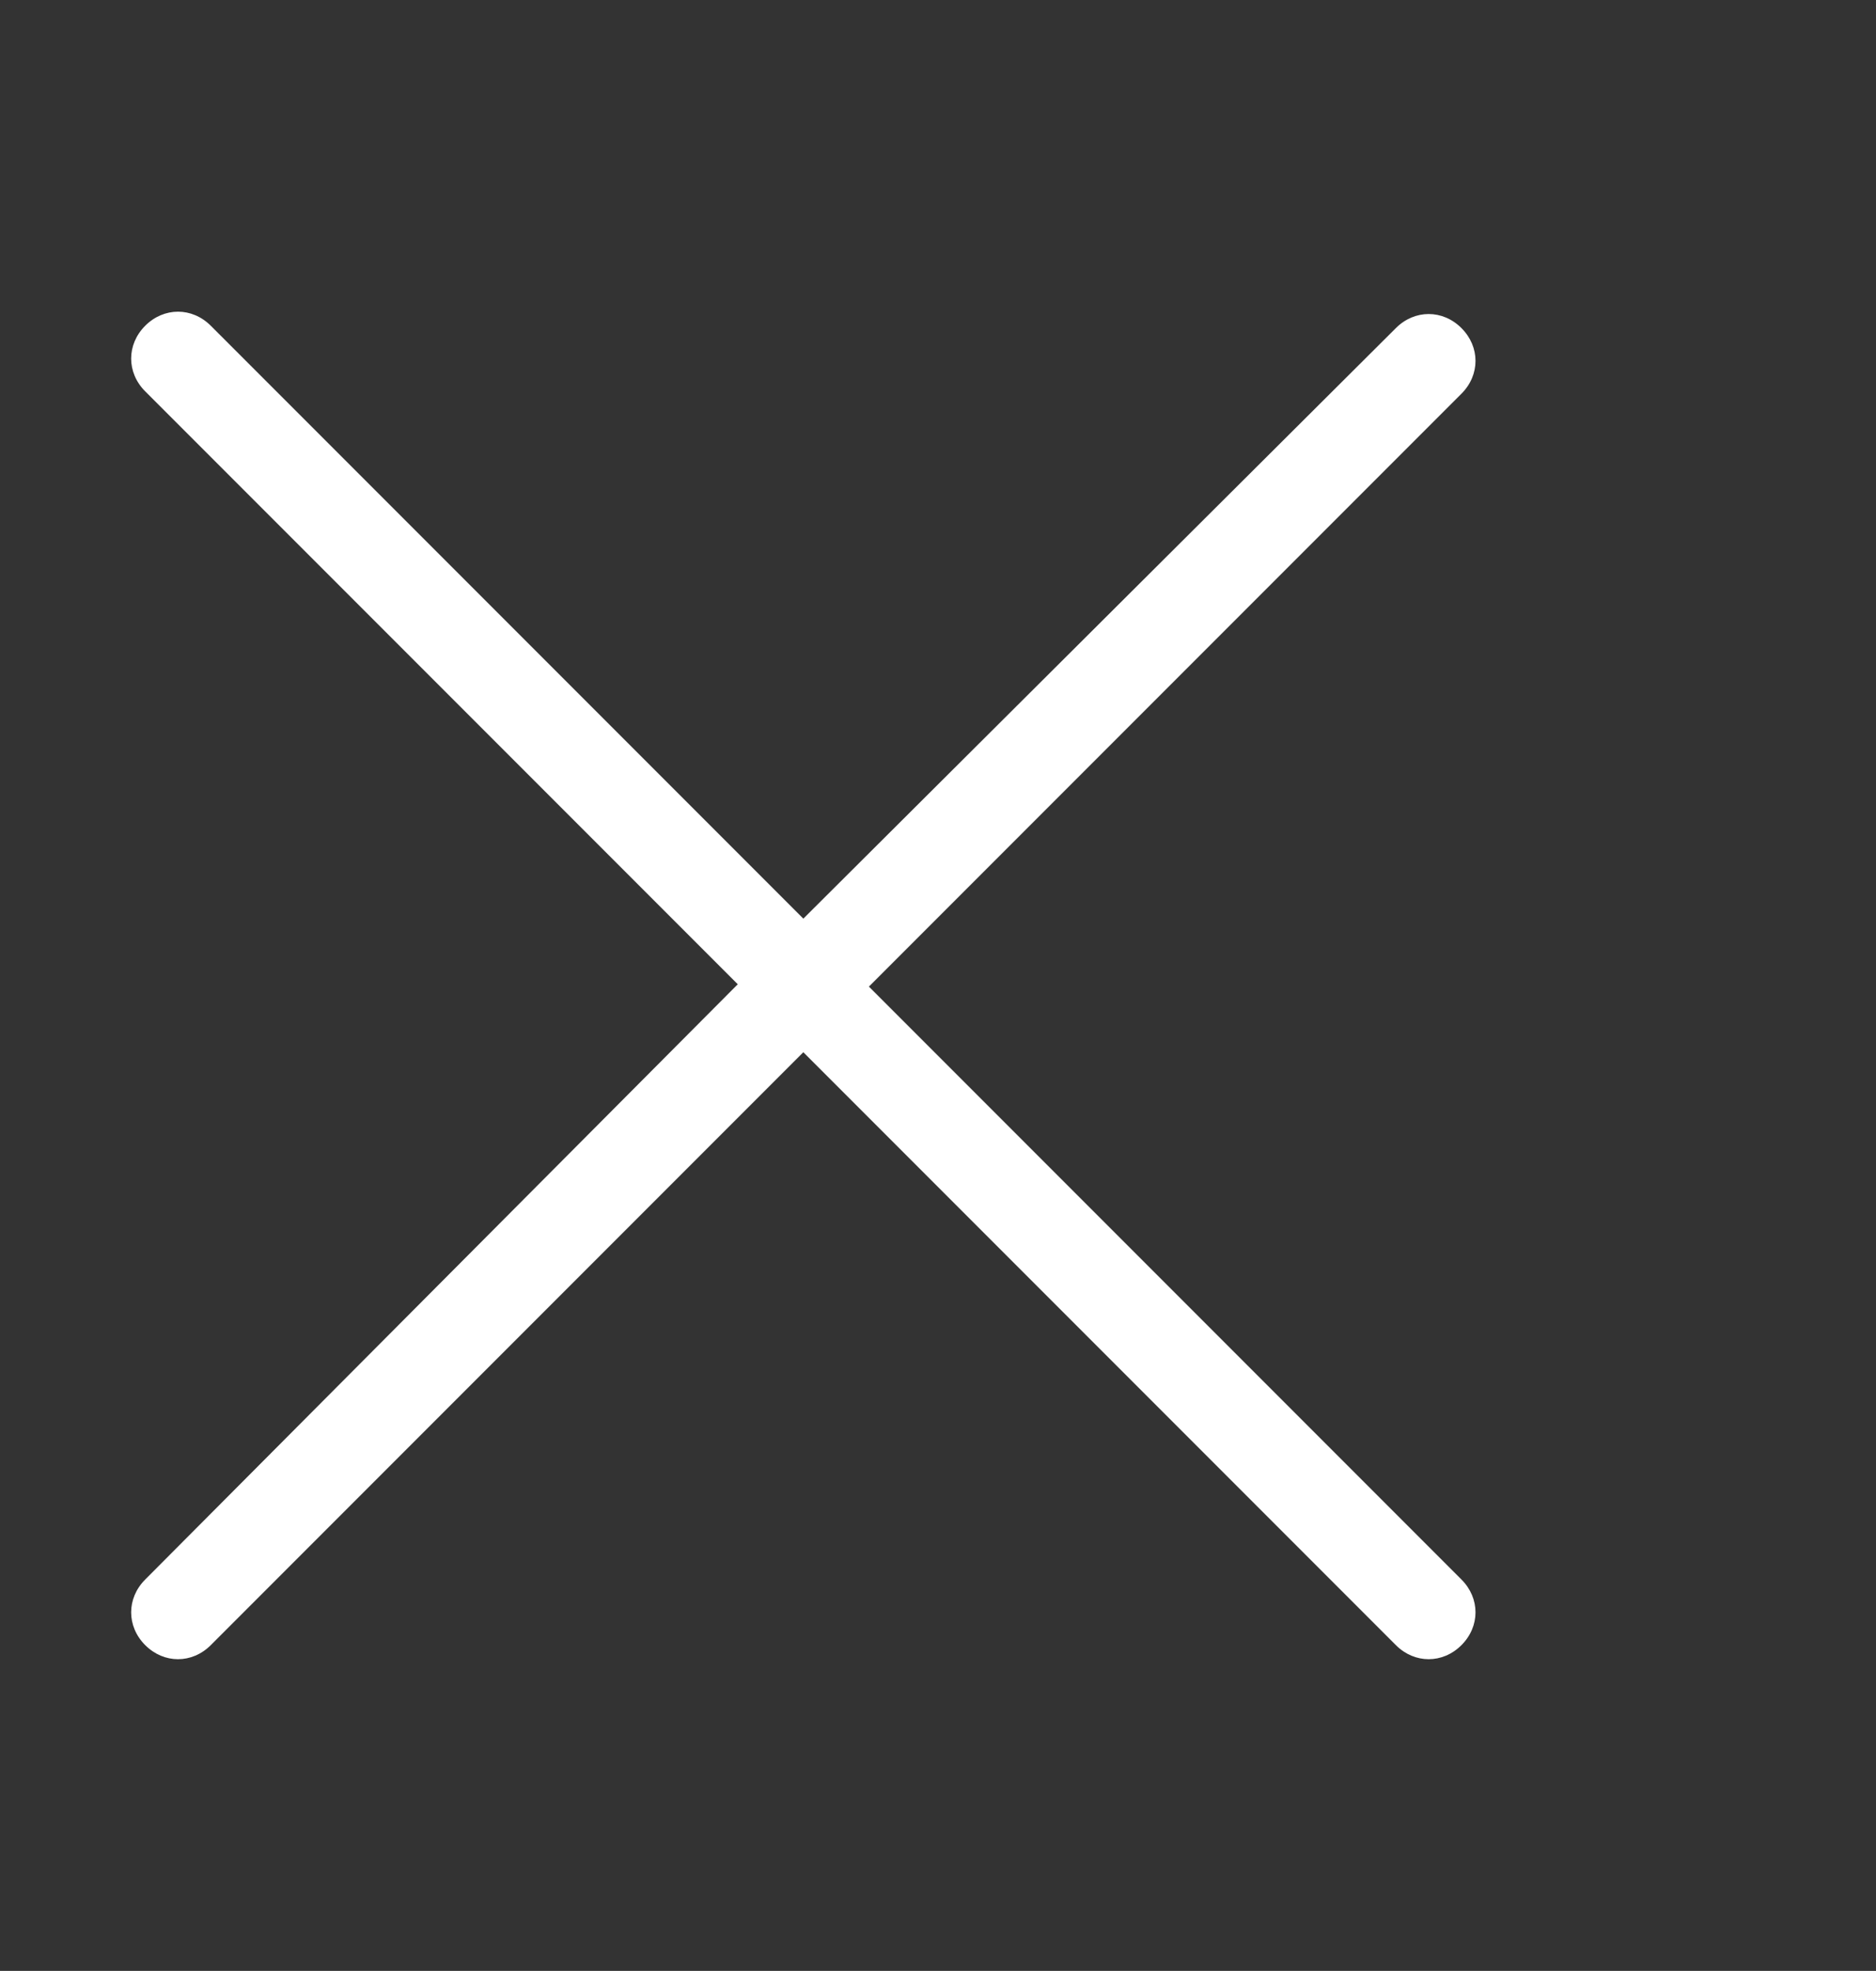 <?xml version="1.0" encoding="utf-8"?>
<!-- Generator: Adobe Illustrator 18.0.0, SVG Export Plug-In . SVG Version: 6.00 Build 0)  -->
<!DOCTYPE svg PUBLIC "-//W3C//DTD SVG 1.1//EN" "http://www.w3.org/Graphics/SVG/1.1/DTD/svg11.dtd">
<svg version="1.1" id="Layer_1" xmlns="http://www.w3.org/2000/svg" xmlns:xlink="http://www.w3.org/1999/xlink" x="0px" y="0px"
	 viewBox="0 0 80.1 84.1" enable-background="new 0 0 80.1 84.1" xml:space="preserve">
<rect x="0" y="0" width="80.1" height="84.1" fill="#333333" stroke="none"/>
<path fill="#FFFFFF" d="M37.1,42.1l25.3-25.3c0.8-0.8,0.8-2,0-2.8c-0.8-0.8-2-0.8-2.8,0L34.3,39.2L9,13.9c-0.8-0.8-2-0.8-2.8,0
	c-0.8,0.8-0.8,2,0,2.8l25.3,25.3L6.2,67.4c-0.8,0.8-0.8,2,0,2.8c0.4,0.4,0.9,0.6,1.4,0.6s1-0.2,1.4-0.6l25.3-25.3l25.3,25.3
	c0.4,0.4,0.9,0.6,1.4,0.6s1-0.2,1.4-0.6c0.8-0.8,0.8-2,0-2.8L37.1,42.1z"/>
</svg>
